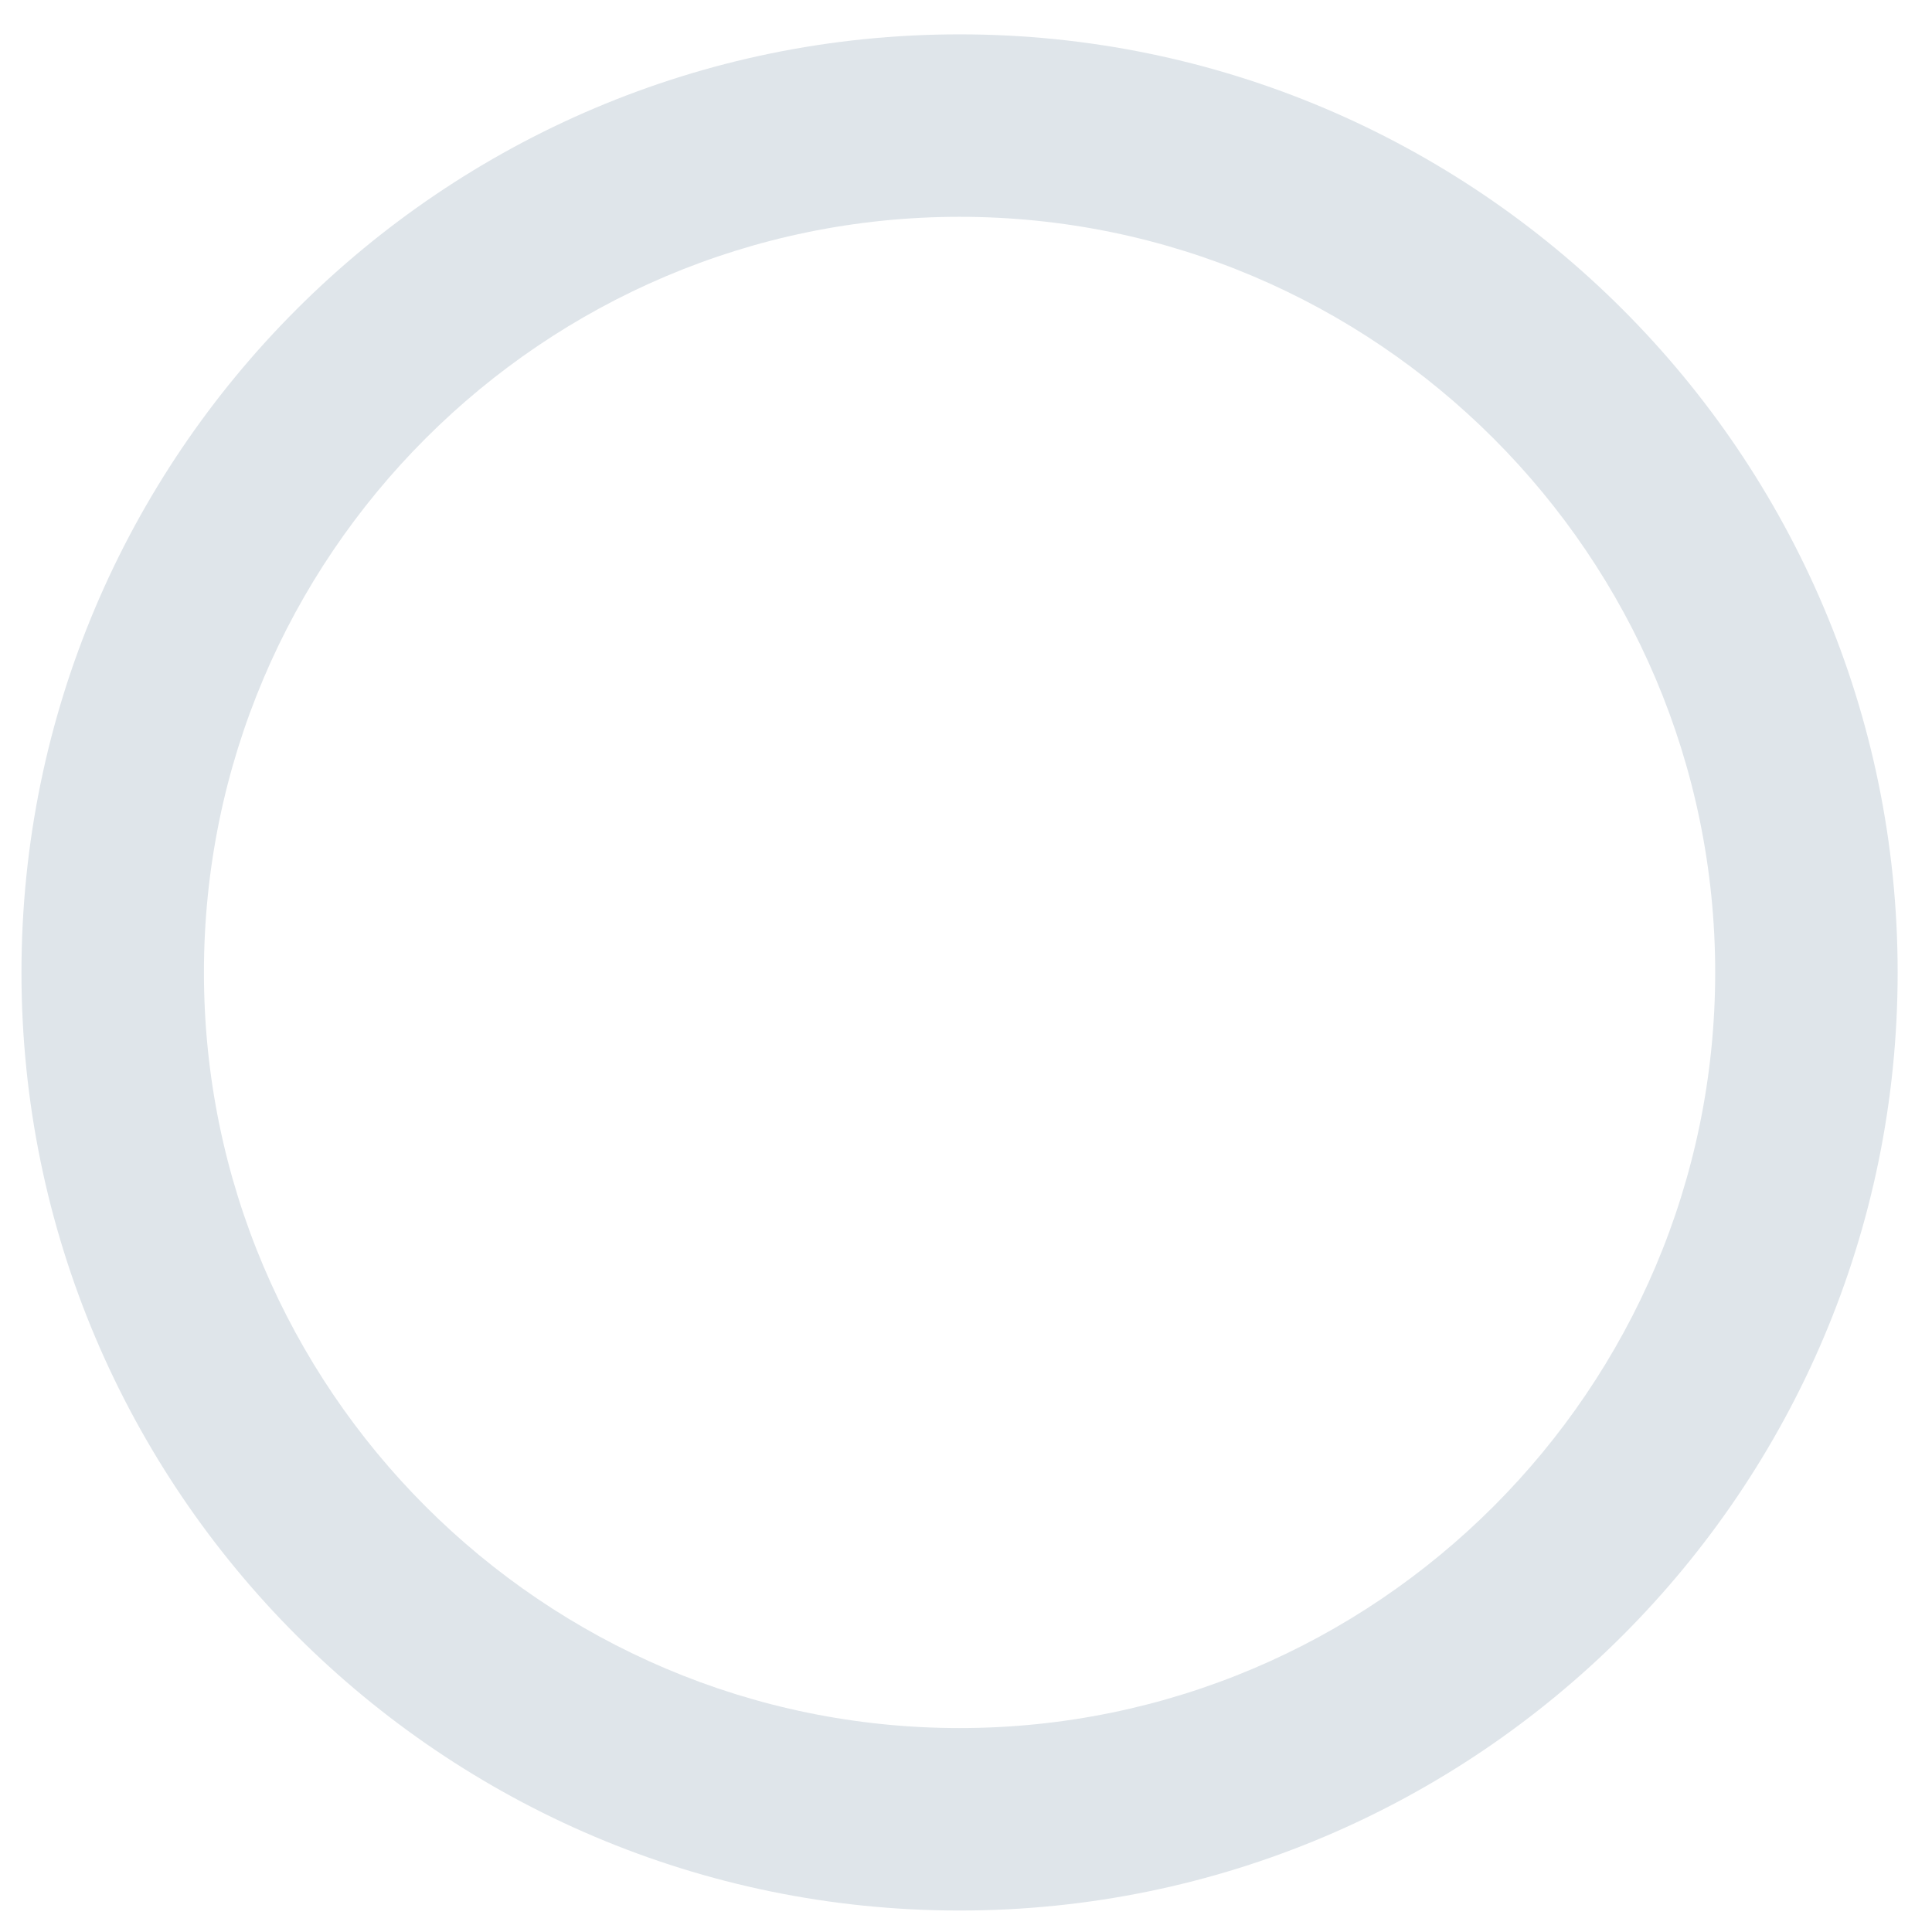 <?xml version="1.0" encoding="UTF-8" standalone="no"?><svg xmlns="http://www.w3.org/2000/svg" xmlns:xlink="http://www.w3.org/1999/xlink" clip-rule="evenodd" stroke-miterlimit="10" viewBox="0 0 90 90"><desc>SVG generated by Keynote</desc><defs></defs><g transform="matrix(1.00, 0.00, -0.00, -1.00, 0.0, 90.0)"><path d="M 44.7 9.5 C 25.3 9.5 9.5 25.3 9.5 44.7 C 9.5 64.1 25.3 79.9 44.7 79.9 C 64.1 79.9 79.9 64.1 79.9 44.7 C 79.9 25.3 64.1 9.5 44.7 9.5 Z M 44.7 88.4 C 20.6 88.4 1.0 68.8 1.0 44.7 C 1.0 20.6 20.6 1.0 44.7 1.0 C 68.8 1.0 88.4 20.6 88.4 44.7 C 88.4 68.8 68.8 88.4 44.7 88.4 Z M 44.7 88.4 " fill="#DFE5EA"></path></g></svg>